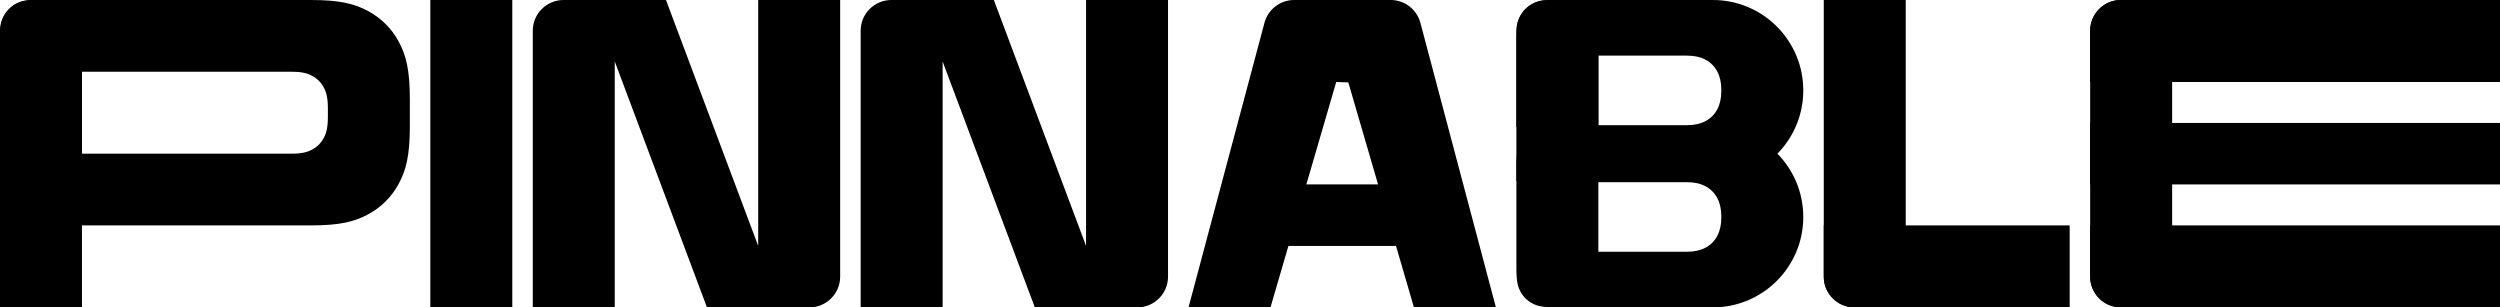 <?xml version="1.0" encoding="UTF-8"?>

<svg width="2440px" height="300px" viewBox="0 0 2440 300" version="1.1" xmlns="http://www.w3.org/2000/svg" xmlns:xlink="http://www.w3.org/1999/xlink">
    <g id="Page-1" stroke="none" stroke-width="1" fill="none" fill-rule="evenodd">
        <g id="pinnable" fill="#000000" fill-rule="nonzero">
            <g id="P">
                <path d="M30,0 L80,0 L80,0 L80,300 L0,300 L0,30 C0,13.431 13.431,0 30,0 Z" id="Rectangle"></path>
                <g id="Group">
                    <path d="M303.497,3.03157127e-15 C331.895,3.03157127e-15 346.037,3.713 359.074,10.685 C372.111,17.658 382.342,27.889 389.315,40.926 C396.287,53.963 400,68.105 400,96.503 L400,123.497 C400,151.895 396.287,166.037 389.315,179.074 C382.342,192.111 372.111,202.342 359.074,209.315 C346.037,216.287 331.895,220 303.497,220 L0,220 L0,38.458 C0,25.085 1.392,20.236 4.007,15.347 C6.622,10.458 10.458,6.622 15.347,4.007 C20.163,1.431 24.941,0.042 37.865,3.03157127e-15 L303.497,3.03157127e-15 Z M284.294,70 L80,70 L80,150 L284.294,150 C294.364,150 299.764,148.608 304.653,145.993 C309.542,143.378 313.378,139.542 315.993,134.653 C318.608,129.764 320,124.364 320,114.294 L320,105.706 C320,95.636 318.608,90.236 315.993,85.347 C313.378,80.458 309.542,76.622 304.653,74.007 C299.764,71.392 294.364,70 284.294,70 Z" id="Combined-Shape"></path>
                </g>
            </g>
            <g id="L" transform="translate(1780, 0)">
                <path d="M0,0 L80,0 L80,300 L30,300 C13.431,300 0,286.569 0,270 L0,0 L0,0 Z" id="Rectangle"></path>
                <path d="M80,140 L160,140 L160,350 C160,366.569 146.569,380 130,380 L80,380 L80,380 L80,140 Z" id="Rectangle" transform="translate(120, 260) rotate(90) translate(-120, -260) "></path>
            </g>
            <path d="M1357.318,0 C1370.923,0 1382.825,9.156 1386.314,22.306 L1460,300 L1160,300 L1234.113,22.265 C1237.617,9.135 1249.509,0 1263.099,0 L1357.318,0 Z M1362.5,240 L1257.5,240 L1240,300 L1380,300 L1362.5,240 Z M1304.154,80.042 L1275,180 L1345,180 L1315.958,80.428 L1304.154,80.042 Z" id="Combined-Shape"></path>
            <path d="M740,240 L740,0 L820,0 L820,270 C820,286.569 806.569,300 790,300 L690,300 L600,60 L600,300 L520,300 L520,30 C520,13.431 533.431,0 550,0 L650,0 L740,240 Z" id="Combined-Shape"></path>
            <path d="M1060,240 L1060,0 L1140,0 L1140,270 C1140,286.569 1126.569,300 1110,300 L1010,300 L920,60 L920,300 L840,300 L840,30 C840,13.431 853.431,0 870,0 L970,0 L1060,240 Z" id="Combined-Shape"></path>
            <g id="E" transform="translate(2040, 0)">
                <path d="M30,0 L80,0 L80,0 L80,300 L30,300 C13.431,300 0,286.569 0,270 L0,30 C0,13.431 13.431,0 30,0 Z" id="Rectangle"></path>
                <path d="M160,60 L240,60 L240,430 C240,446.569 226.569,460 210,460 L160,460 L160,460 L160,60 Z" id="Rectangle" transform="translate(200, 260) rotate(90) translate(-200, -260) "></path>
                <path d="M160,-160 L240,-160 L240,240 L190,240 C173.431,240 160,226.569 160,210 L160,-160 L160,-160 Z" id="Rectangle" transform="translate(200, 40) rotate(90) translate(-200, -40) "></path>
                <polygon id="Rectangle" transform="translate(200, 150) rotate(90) translate(-200, -150) " points="170 -50 230 -50 230 350 170 350"></polygon>
            </g>
            <rect id="Rectangle" x="420" y="0" width="80" height="300"></rect>
            <g id="B" transform="translate(1480, 0)">
                <path d="M30,0 L80,0 L80,0 L80,124 L0,124 L0,30 C0,13.431 13.431,0 30,0 Z" id="Rectangle"></path>
                <g id="Group">
                    <path d="M191.765,0 C240.496,0 280,39.504 280,88.235 C280,136.966 240.496,176.471 191.765,176.471 L-7.77827971e-16,176.471 L-7.77827971e-16,38.458 C-7.77827971e-16,25.085 1.392,20.236 4.007,15.347 C6.622,10.458 10.458,6.622 15.347,4.007 C20.163,1.431 24.941,0.042 37.865,0 L191.765,0 Z M166.638,54.299 L80,54.299 L80,122.172 L166.638,122.172 C173.895,122.172 179.764,120.78 184.653,118.165 C189.542,115.55 193.378,111.714 195.993,106.825 C198.608,101.936 200,96.067 200,88.81 L200,87.661 C200,80.403 198.608,74.535 195.993,69.646 C193.378,64.757 189.542,60.92 184.653,58.306 C179.764,55.691 173.895,54.299 166.638,54.299 Z" id="Combined-Shape"></path>
                </g>
                <g id="Group" transform="translate(0, 123.529)">
                    <path d="M191.765,0 C240.496,0 280,39.504 280,88.235 C280,136.966 240.496,176.471 191.765,176.471 L38.458,176.471 C25.085,176.471 20.236,175.078 15.347,172.464 C10.458,169.849 6.622,166.012 4.007,161.123 C1.431,156.307 0.042,151.53 -7.77827971e-16,138.605 L-7.77827971e-16,38.458 C-7.77827971e-16,25.085 1.392,20.236 4.007,15.347 C6.622,10.458 10.458,6.622 15.347,4.007 C20.163,1.431 24.941,0.042 37.865,0 L191.765,0 Z M166.638,54.299 L80,54.299 L80,122.172 L166.638,122.172 C173.895,122.172 179.764,120.78 184.653,118.165 C189.542,115.55 193.378,111.714 195.993,106.825 C198.608,101.936 200,96.067 200,88.81 L200,87.661 C200,80.403 198.608,74.535 195.993,69.646 C193.378,64.757 189.542,60.92 184.653,58.306 C179.764,55.691 173.895,54.299 166.638,54.299 Z" id="Combined-Shape"></path>
                </g>
            </g>
        </g>
    </g>
</svg>